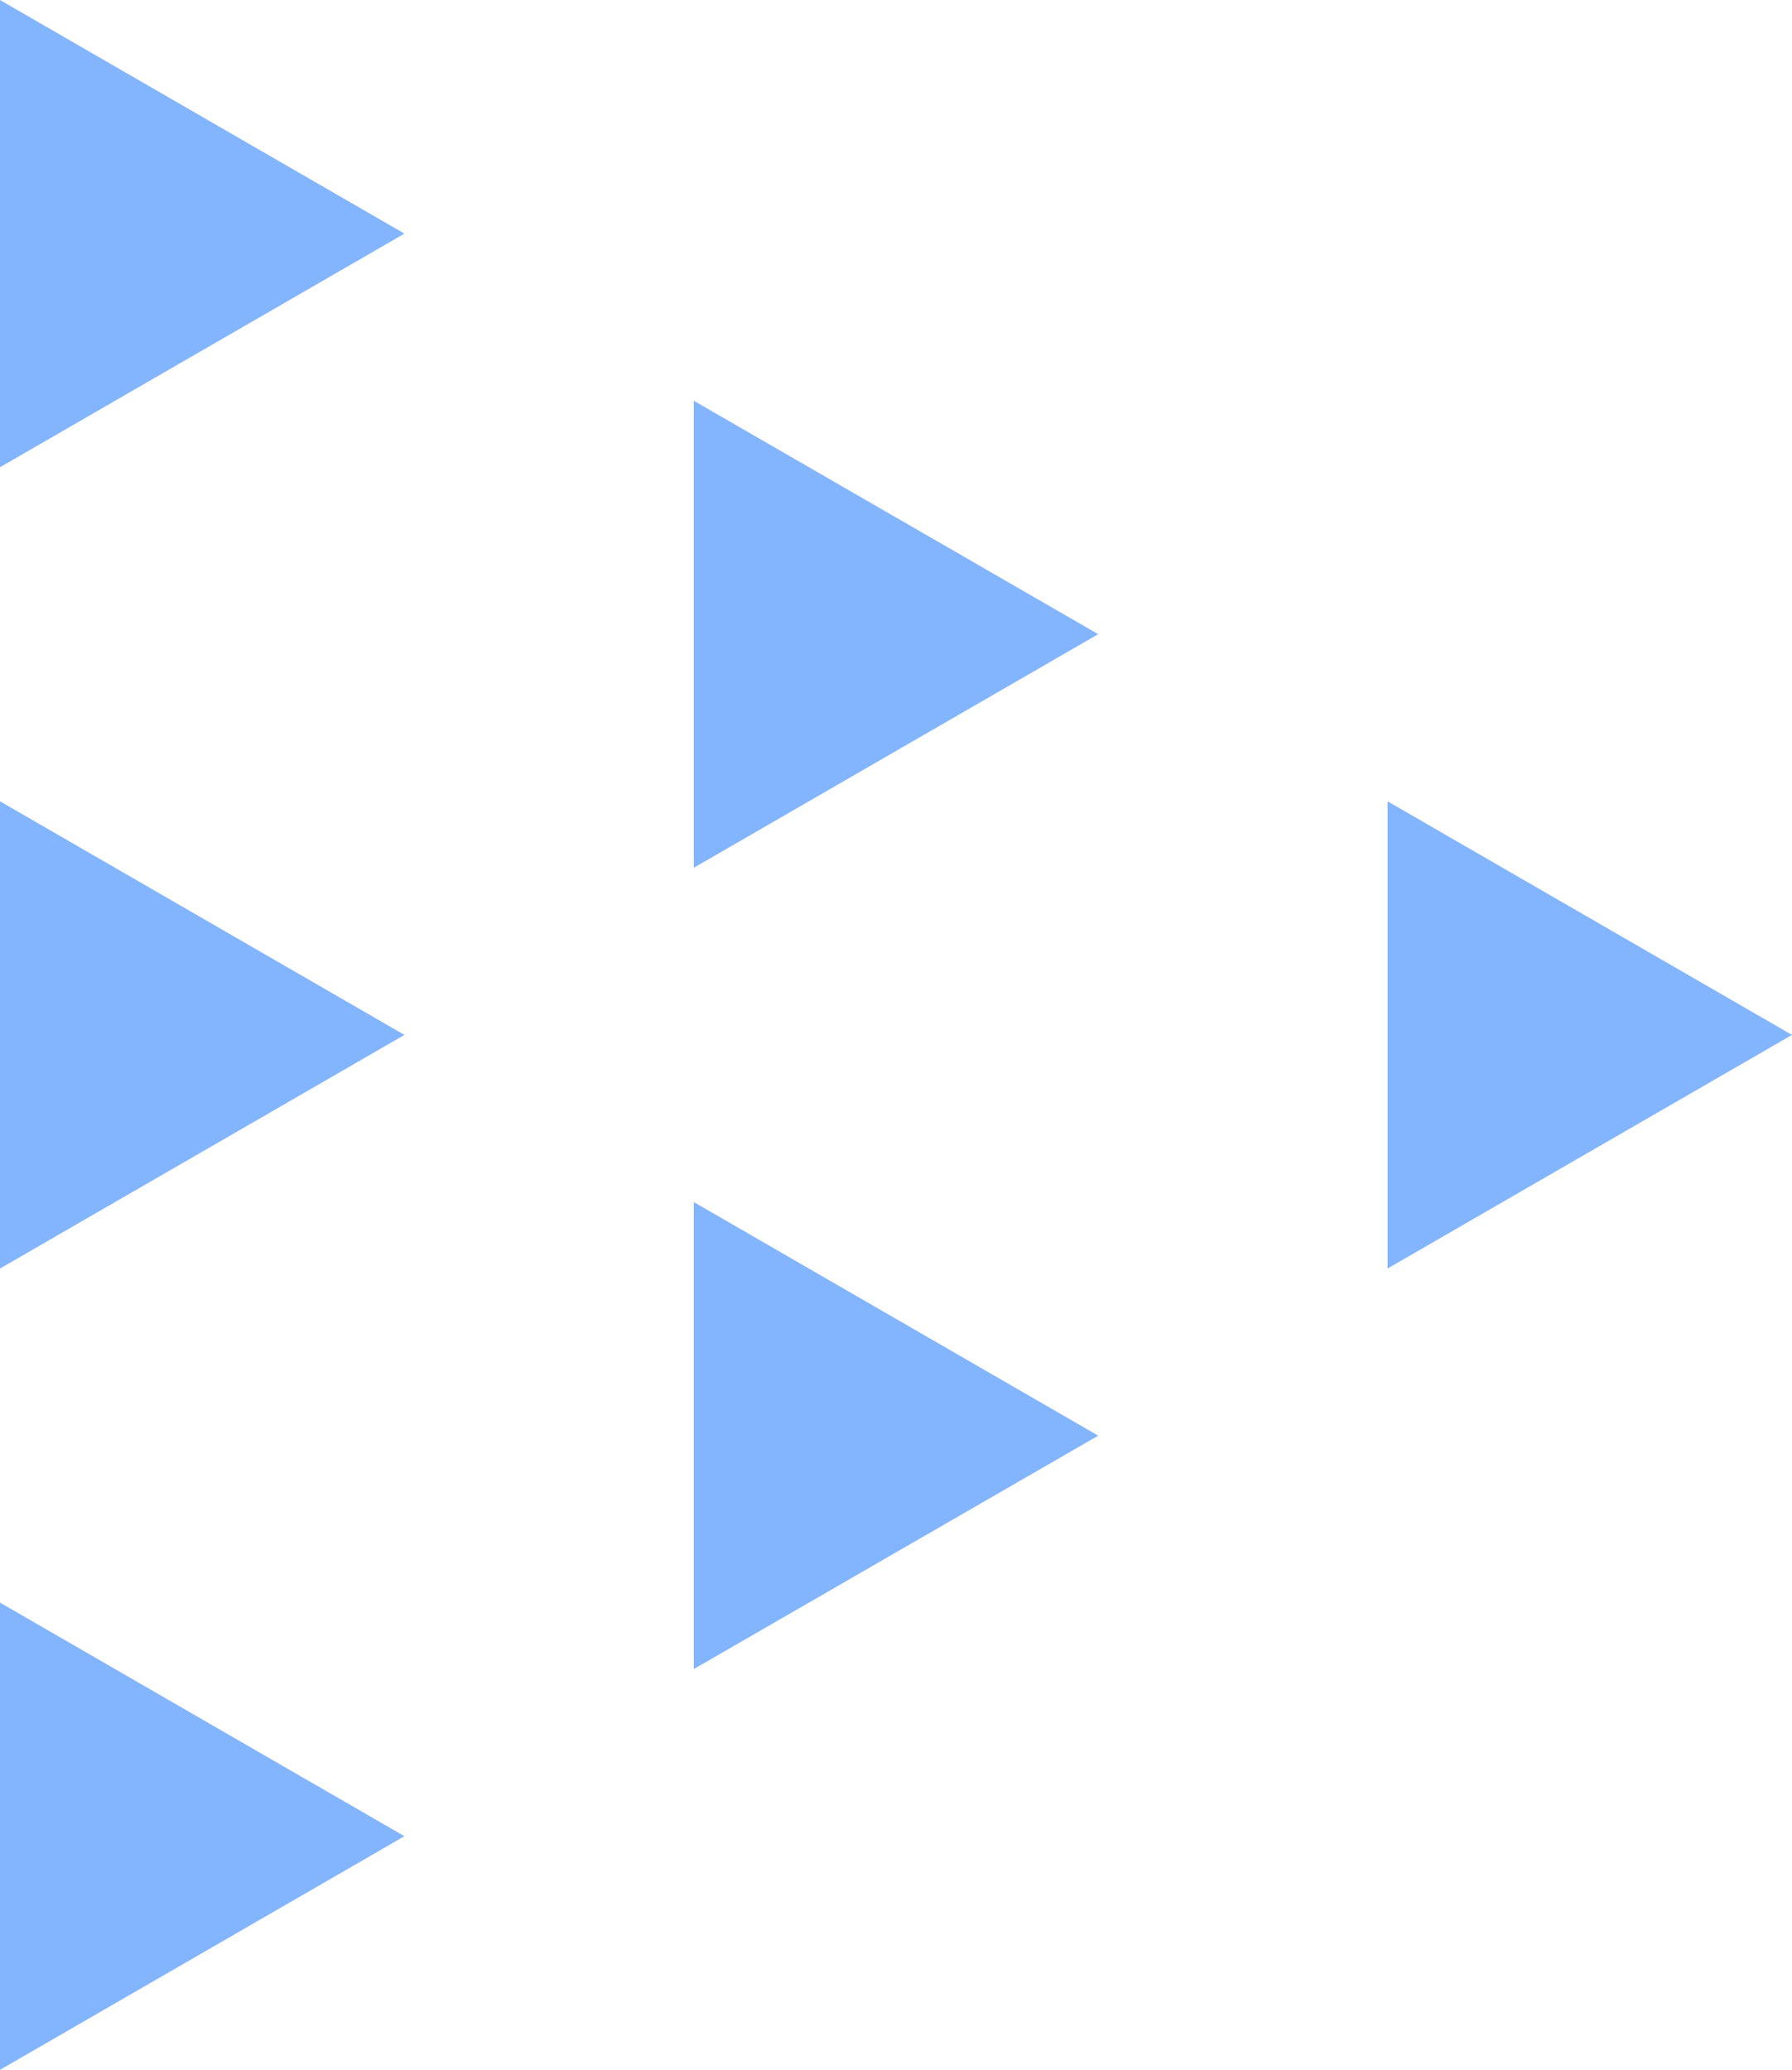 <svg xmlns="http://www.w3.org/2000/svg" width="935.3" height="1080" viewBox="0 0 935.3 1080">
  <g id="Слой_2" data-name="Слой 2">
    <g id="Arrow_136">
      <g id="Arrow_136-2" data-name="Arrow_136">
        <polygon points="935.3 540 724.2 418.1 724.2 661.9 935.3 540" fill="#83b5ff"/>
        <g>
          <polygon points="211.1 540 0 418.1 0 661.9 211.1 540" fill="#83b5ff"/>
          <polygon points="211.1 121.9 0 0 0 243.8 211.1 121.9" fill="#83b5ff"/>
        </g>
        <g>
          <polygon points="573.2 749.1 362.1 627.2 362.1 870.9 573.2 749.1" fill="#83b5ff"/>
          <polygon points="573.2 330.9 362.1 209.1 362.1 452.8 573.2 330.9" fill="#83b5ff"/>
        </g>
        <polygon points="211.1 958.1 0 836.2 0 1080 211.1 958.1" fill="#83b5ff"/>
      </g>
    </g>
  </g>
</svg>

